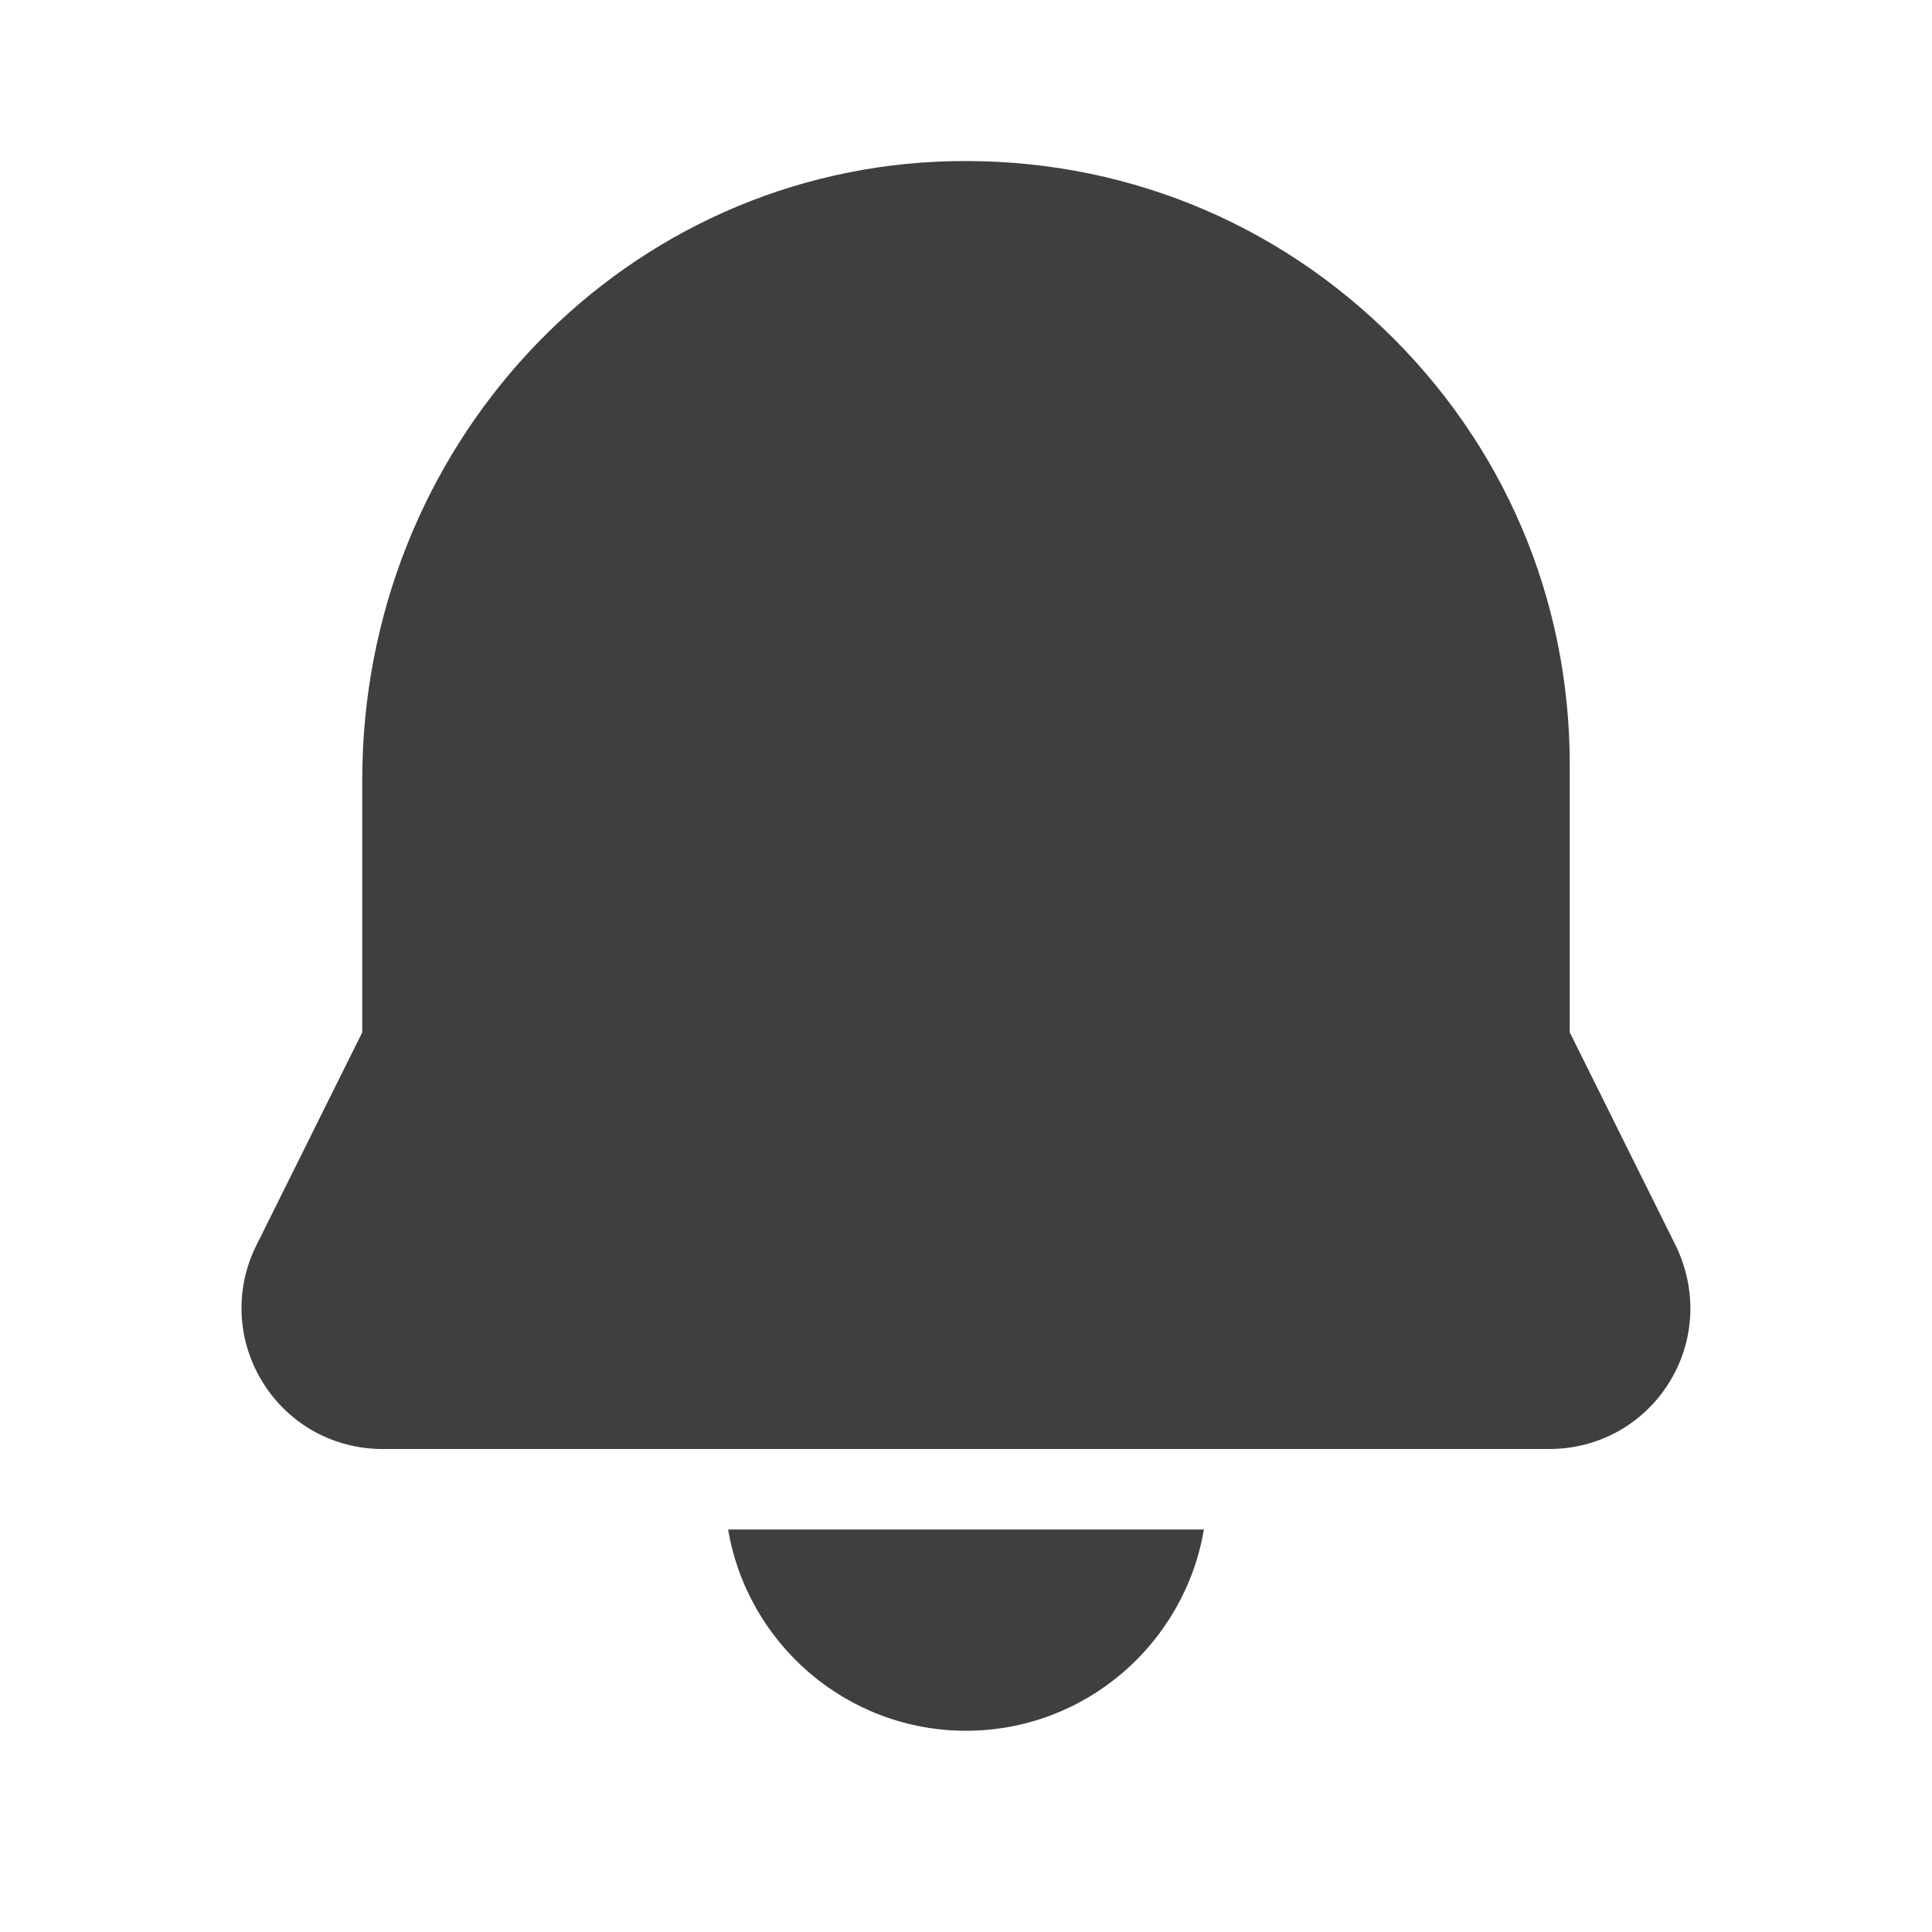 <svg xmlns="http://www.w3.org/2000/svg" viewBox="0 0 48 48">
  <path d="M38.498 36H9.502c-1.205 0-2.31-.607-2.955-1.625S5.822 32.1 6.335 31.01L9 25.648v-6.267c0-8.239 6.271-14.987 14.277-15.364l0 0c4.151-.188 8.08 1.271 11.075 4.128C37.35 11.004 39 14.859 39 19v6.648l2.65 5.333c.527 1.119.448 2.377-.197 3.395S39.703 36 38.498 36zM23.348 5.516h.01H23.348zM18.09 38c.478 2.833 2.942 5 5.91 5s5.431-2.167 5.91-5H18.09z" fill="#403F3F" />
</svg>
